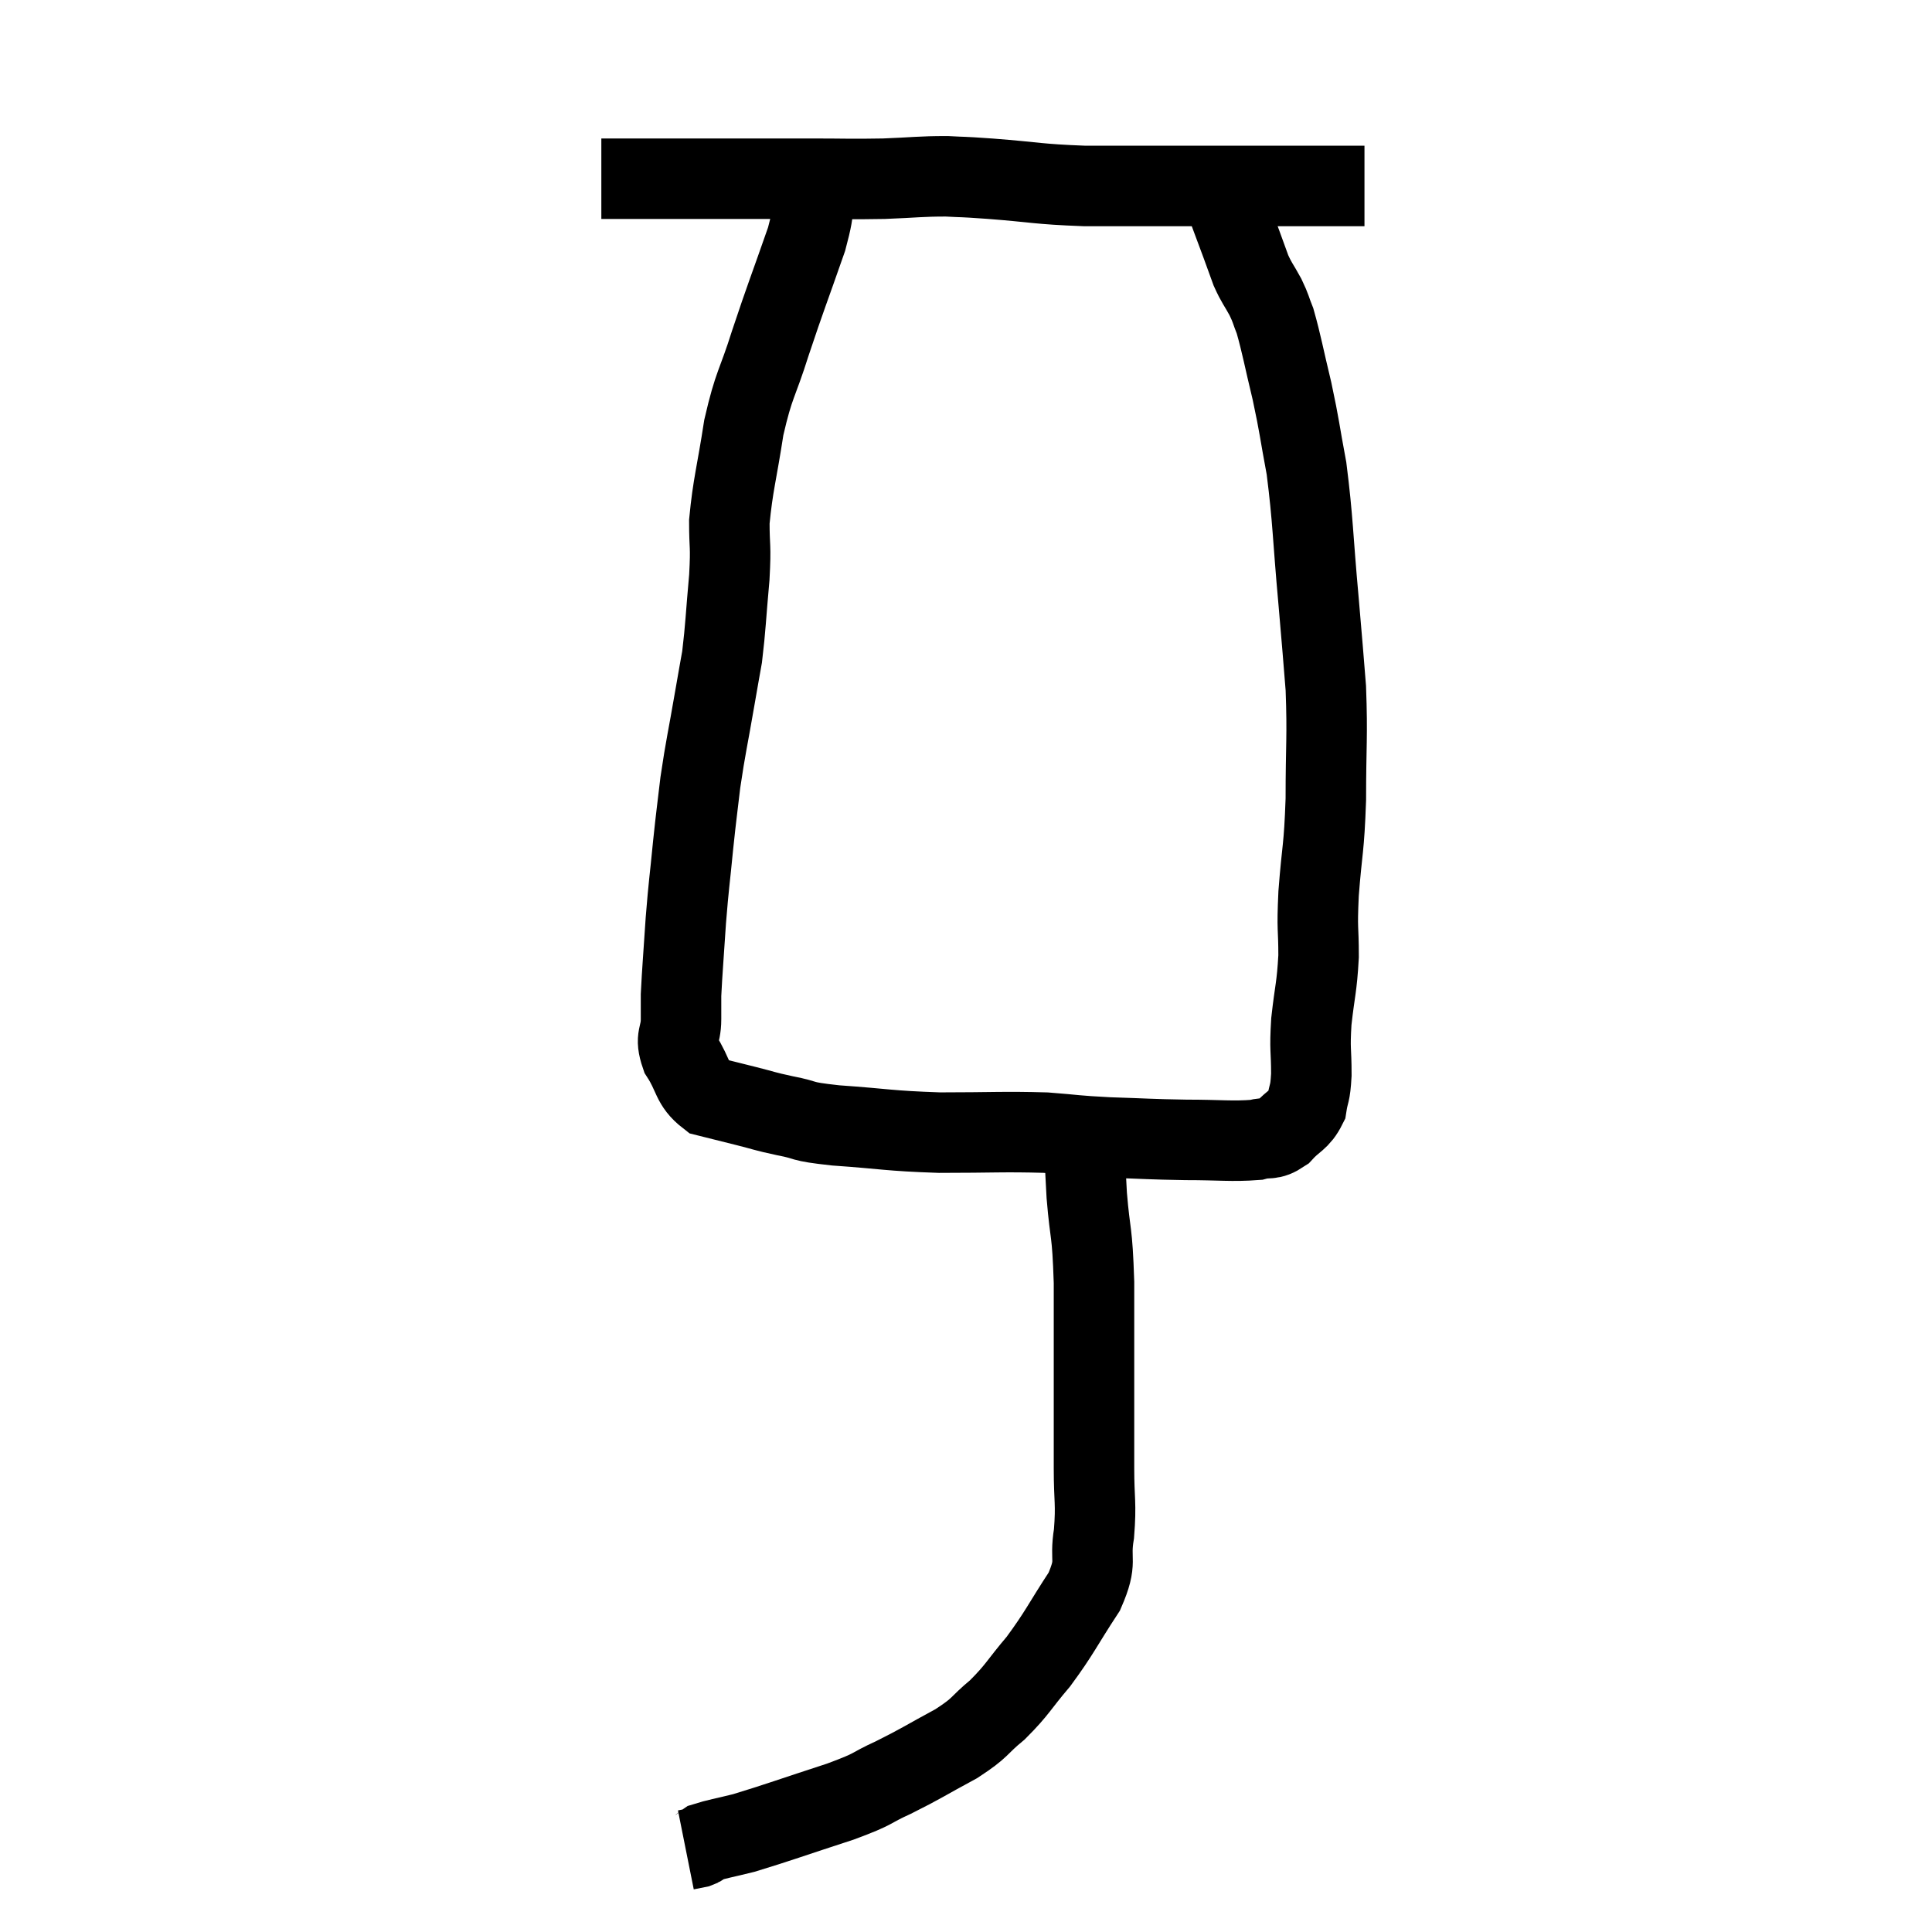 <svg width="48" height="48" viewBox="0 0 48 48" xmlns="http://www.w3.org/2000/svg"><path d="M 14.94 4.44 C 15.57 4.44, 15.555 4.44, 16.2 4.44 C 16.86 4.44, 16.545 4.44, 17.52 4.44 C 18.81 4.44, 18.99 4.44, 20.1 4.44 C 21.03 4.44, 21.105 4.455, 21.96 4.44 C 22.74 4.41, 22.86 4.38, 23.52 4.38 C 24.06 4.41, 23.745 4.38, 24.6 4.44 C 25.77 4.53, 25.755 4.575, 26.94 4.62 C 28.14 4.62, 28.29 4.62, 29.34 4.62 C 30.24 4.62, 30.51 4.62, 31.14 4.62 C 31.5 4.62, 31.515 4.62, 31.86 4.62 C 32.19 4.62, 32.205 4.62, 32.52 4.62 C 32.82 4.62, 32.925 4.62, 33.12 4.62 C 33.21 4.62, 33.105 4.62, 33.3 4.62 C 33.6 4.62, 33.75 4.62, 33.9 4.62 C 33.9 4.62, 33.9 4.62, 33.9 4.62 L 33.9 4.62" fill="none" stroke="black" stroke-width="2"></path><path d="M 20.22 4.5 C 20.13 5.22, 20.31 4.935, 20.04 5.94 C 19.59 7.23, 19.53 7.35, 19.14 8.52 C 18.81 9.57, 18.735 9.51, 18.48 10.62 C 18.3 11.79, 18.21 12.03, 18.12 12.96 C 18.12 13.65, 18.165 13.5, 18.12 14.34 C 18.03 15.33, 18.03 15.57, 17.94 16.32 C 17.85 16.83, 17.895 16.56, 17.76 17.34 C 17.58 18.39, 17.535 18.525, 17.4 19.44 C 17.31 20.22, 17.31 20.145, 17.22 21 C 17.13 21.93, 17.115 21.93, 17.04 22.86 C 16.98 23.79, 16.95 24.105, 16.92 24.72 C 16.92 25.02, 16.92 24.945, 16.92 25.32 C 16.92 25.77, 16.755 25.74, 16.92 26.22 C 17.25 26.73, 17.175 26.925, 17.58 27.24 C 18.06 27.36, 18.06 27.36, 18.54 27.48 C 19.02 27.6, 18.945 27.6, 19.5 27.72 C 20.13 27.84, 19.8 27.855, 20.76 27.96 C 22.05 28.05, 22.035 28.095, 23.34 28.14 C 24.66 28.14, 24.93 28.11, 25.98 28.14 C 26.76 28.2, 26.67 28.215, 27.54 28.26 C 28.5 28.29, 28.545 28.305, 29.46 28.32 C 30.33 28.32, 30.6 28.365, 31.2 28.32 C 31.53 28.23, 31.545 28.35, 31.86 28.14 C 32.16 27.81, 32.28 27.84, 32.46 27.48 C 32.52 27.09, 32.55 27.225, 32.58 26.7 C 32.58 26.04, 32.535 26.115, 32.58 25.38 C 32.67 24.57, 32.715 24.555, 32.76 23.76 C 32.76 22.98, 32.715 23.175, 32.76 22.2 C 32.85 21.03, 32.895 21.135, 32.94 19.86 C 32.94 18.48, 32.985 18.33, 32.94 17.1 C 32.85 16.02, 32.88 16.305, 32.76 14.94 C 32.61 13.29, 32.625 12.945, 32.46 11.64 C 32.28 10.68, 32.295 10.635, 32.1 9.72 C 31.89 8.85, 31.845 8.565, 31.68 7.98 C 31.56 7.68, 31.59 7.695, 31.44 7.38 C 31.26 7.05, 31.23 7.05, 31.08 6.72 C 30.96 6.39, 31.005 6.51, 30.84 6.06 C 30.63 5.49, 30.54 5.265, 30.42 4.92 C 30.39 4.8, 30.375 4.74, 30.36 4.68 C 30.36 4.68, 30.36 4.68, 30.36 4.68 L 30.36 4.68" fill="none" stroke="black" stroke-width="2"></path><path d="M 26.94 27.9 C 26.97 28.8, 26.94 28.71, 27 29.7 C 27.09 30.78, 27.135 30.495, 27.18 31.86 C 27.18 33.51, 27.18 34.005, 27.18 35.16 C 27.18 35.82, 27.18 35.745, 27.18 36.48 C 27.18 37.29, 27.24 37.335, 27.18 38.1 C 27.06 38.82, 27.285 38.745, 26.94 39.54 C 26.37 40.41, 26.34 40.545, 25.8 41.28 C 25.29 41.88, 25.29 41.97, 24.78 42.48 C 24.27 42.9, 24.405 42.9, 23.76 43.32 C 22.98 43.74, 22.92 43.8, 22.2 44.16 C 21.54 44.46, 21.81 44.415, 20.88 44.76 C 19.68 45.15, 19.32 45.285, 18.48 45.54 C 18 45.66, 17.805 45.69, 17.52 45.78 C 17.43 45.84, 17.46 45.855, 17.34 45.9 L 17.04 45.96" fill="none" stroke="black" stroke-width="2"></path></svg>